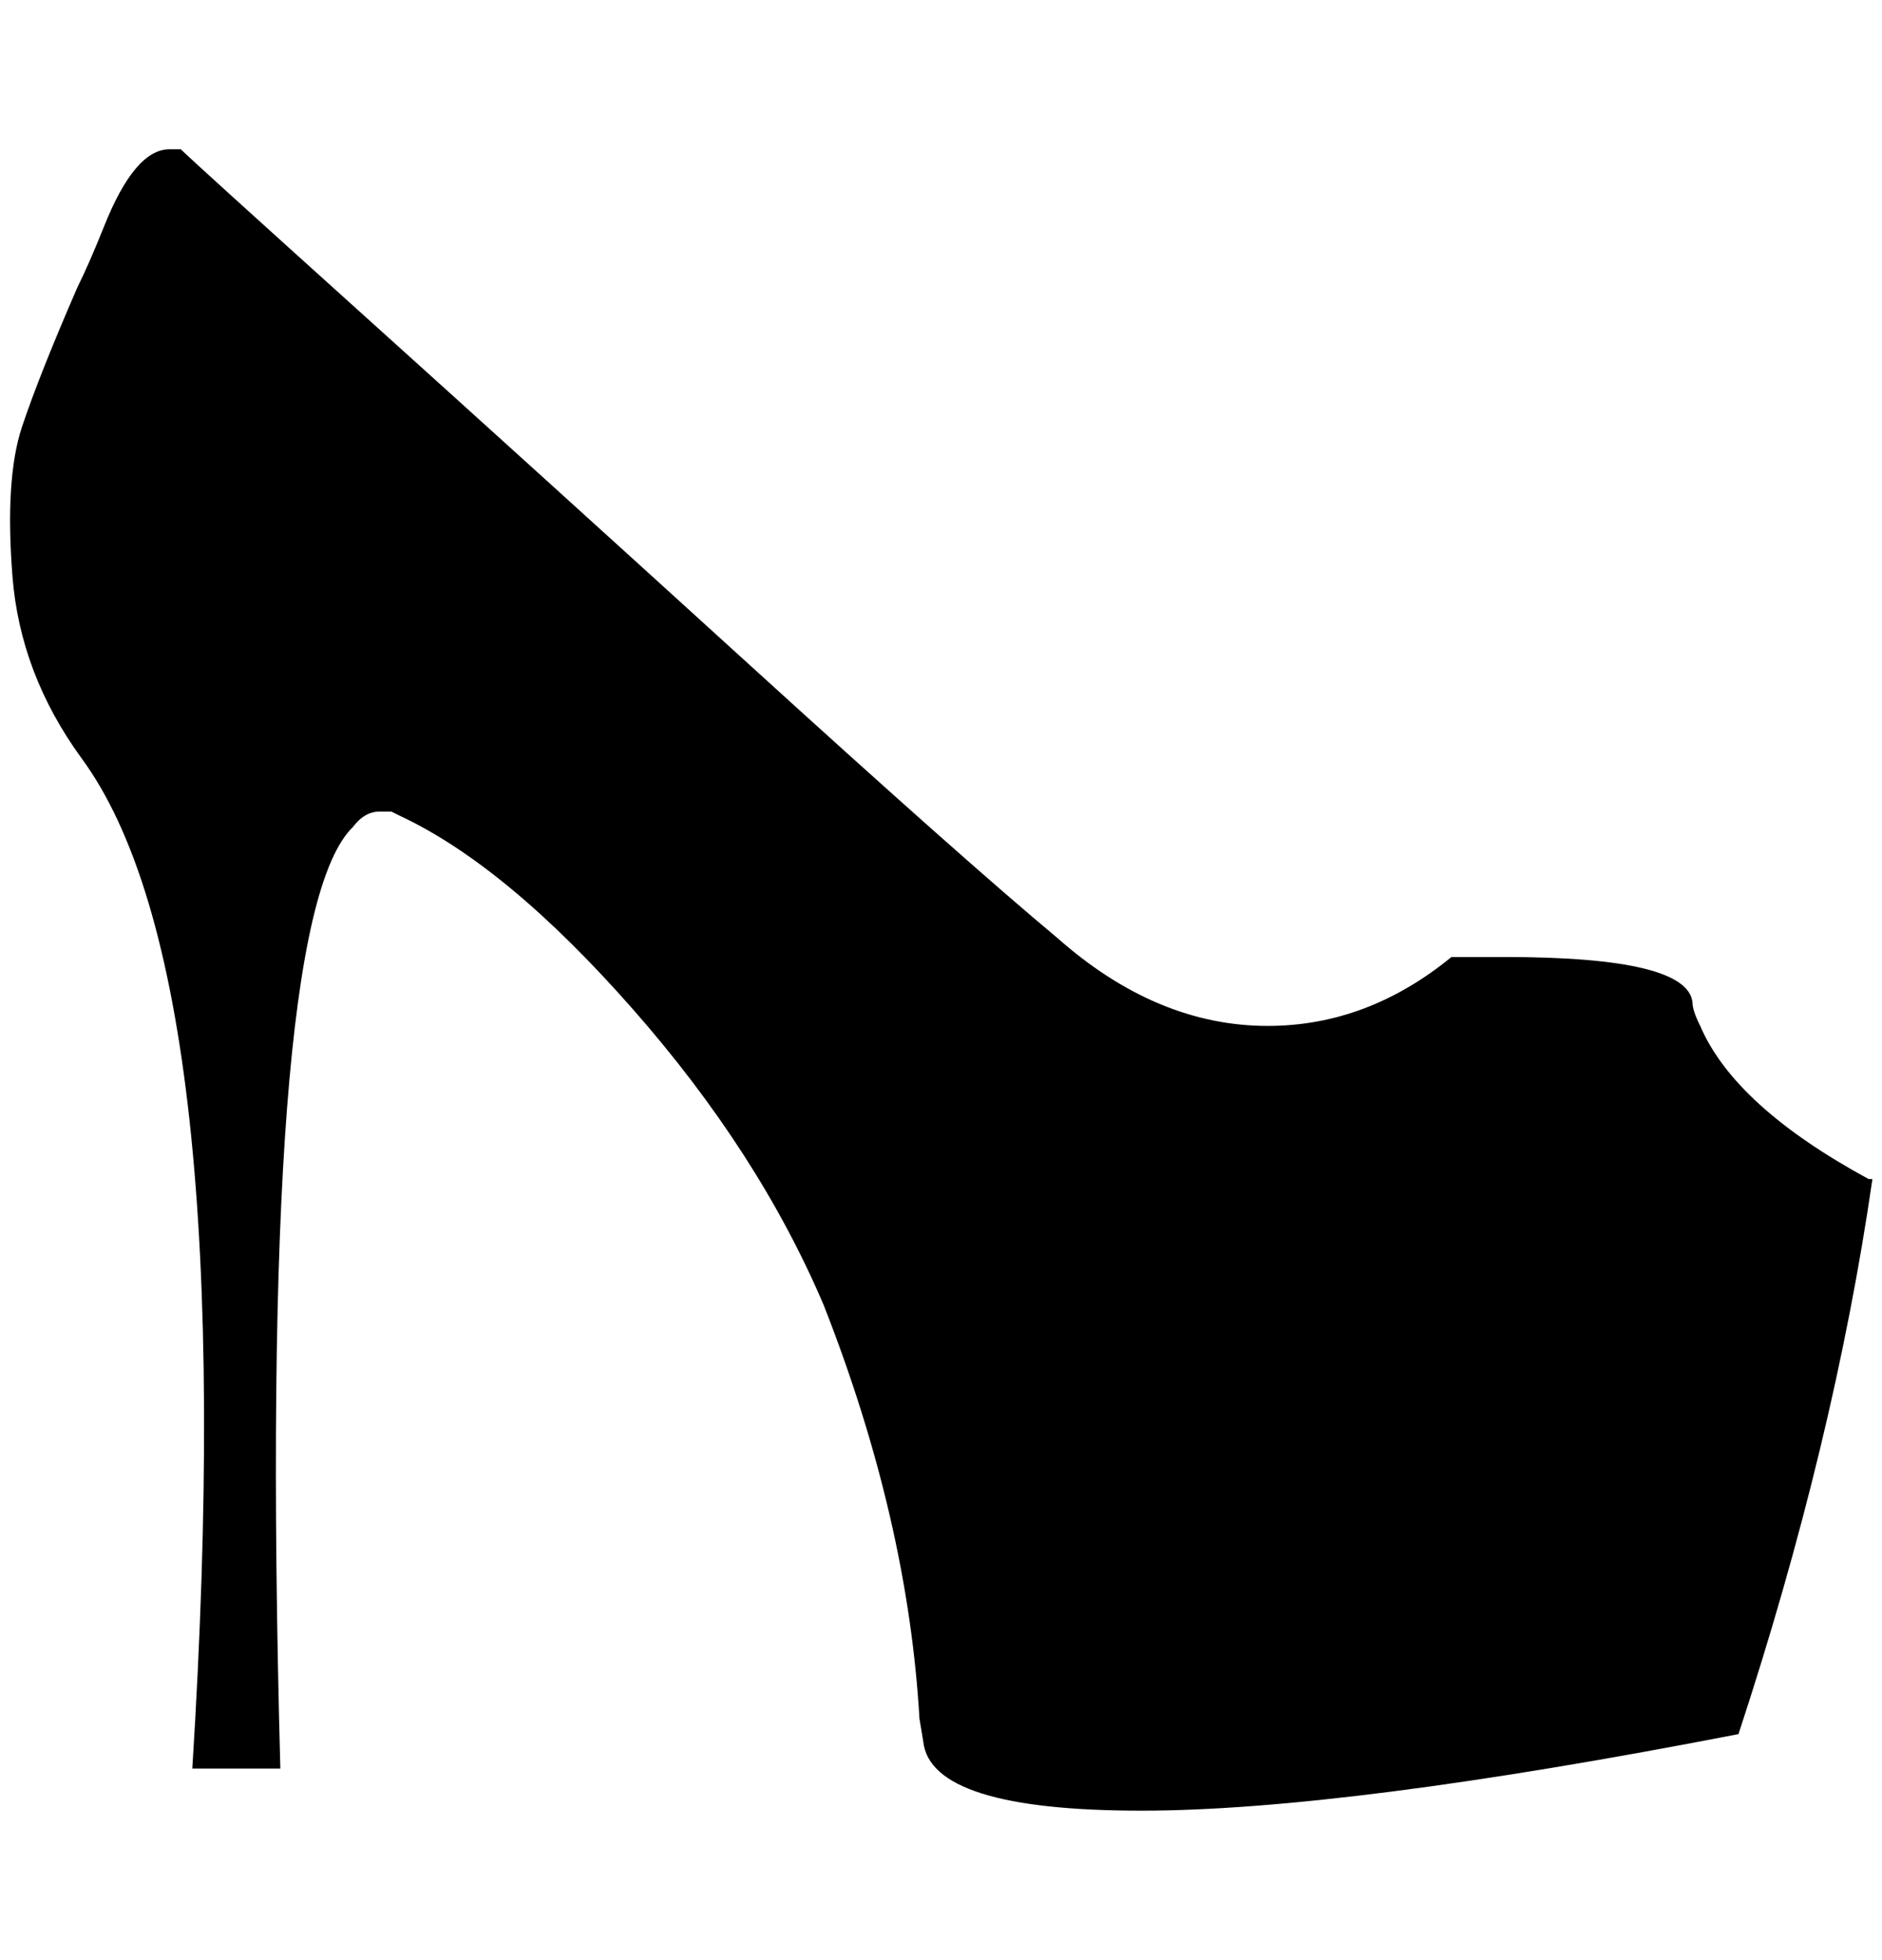 <?xml version="1.0" standalone="no"?>
<!DOCTYPE svg PUBLIC "-//W3C//DTD SVG 1.1//EN" "http://www.w3.org/Graphics/SVG/1.1/DTD/svg11.dtd" >
<svg xmlns="http://www.w3.org/2000/svg" xmlns:xlink="http://www.w3.org/1999/xlink" version="1.1" viewBox="-11 0 1967 2048">
   <path fill="currentColor"
d="M386 848h12l8 4q112 52 244 202t200 310q88 224 100 432l4 24q8 72 228 72q212 0 624 -80q100 -304 140 -580h-4q-140 -76 -176 -160q-8 -16 -8 -24q-4 -48 -196 -48h-56q-88 72 -192 72q-116 0 -220 -92q-96 -80 -318 -282t-404 -366t-194 -176h-12q-36 0 -68 80
q-16 40 -28 64q-40 92 -58 146t-10 156t72 190q168 228 116 1056h92q-24 -888 76 -984q12 -16 28 -16z" />
</svg>
